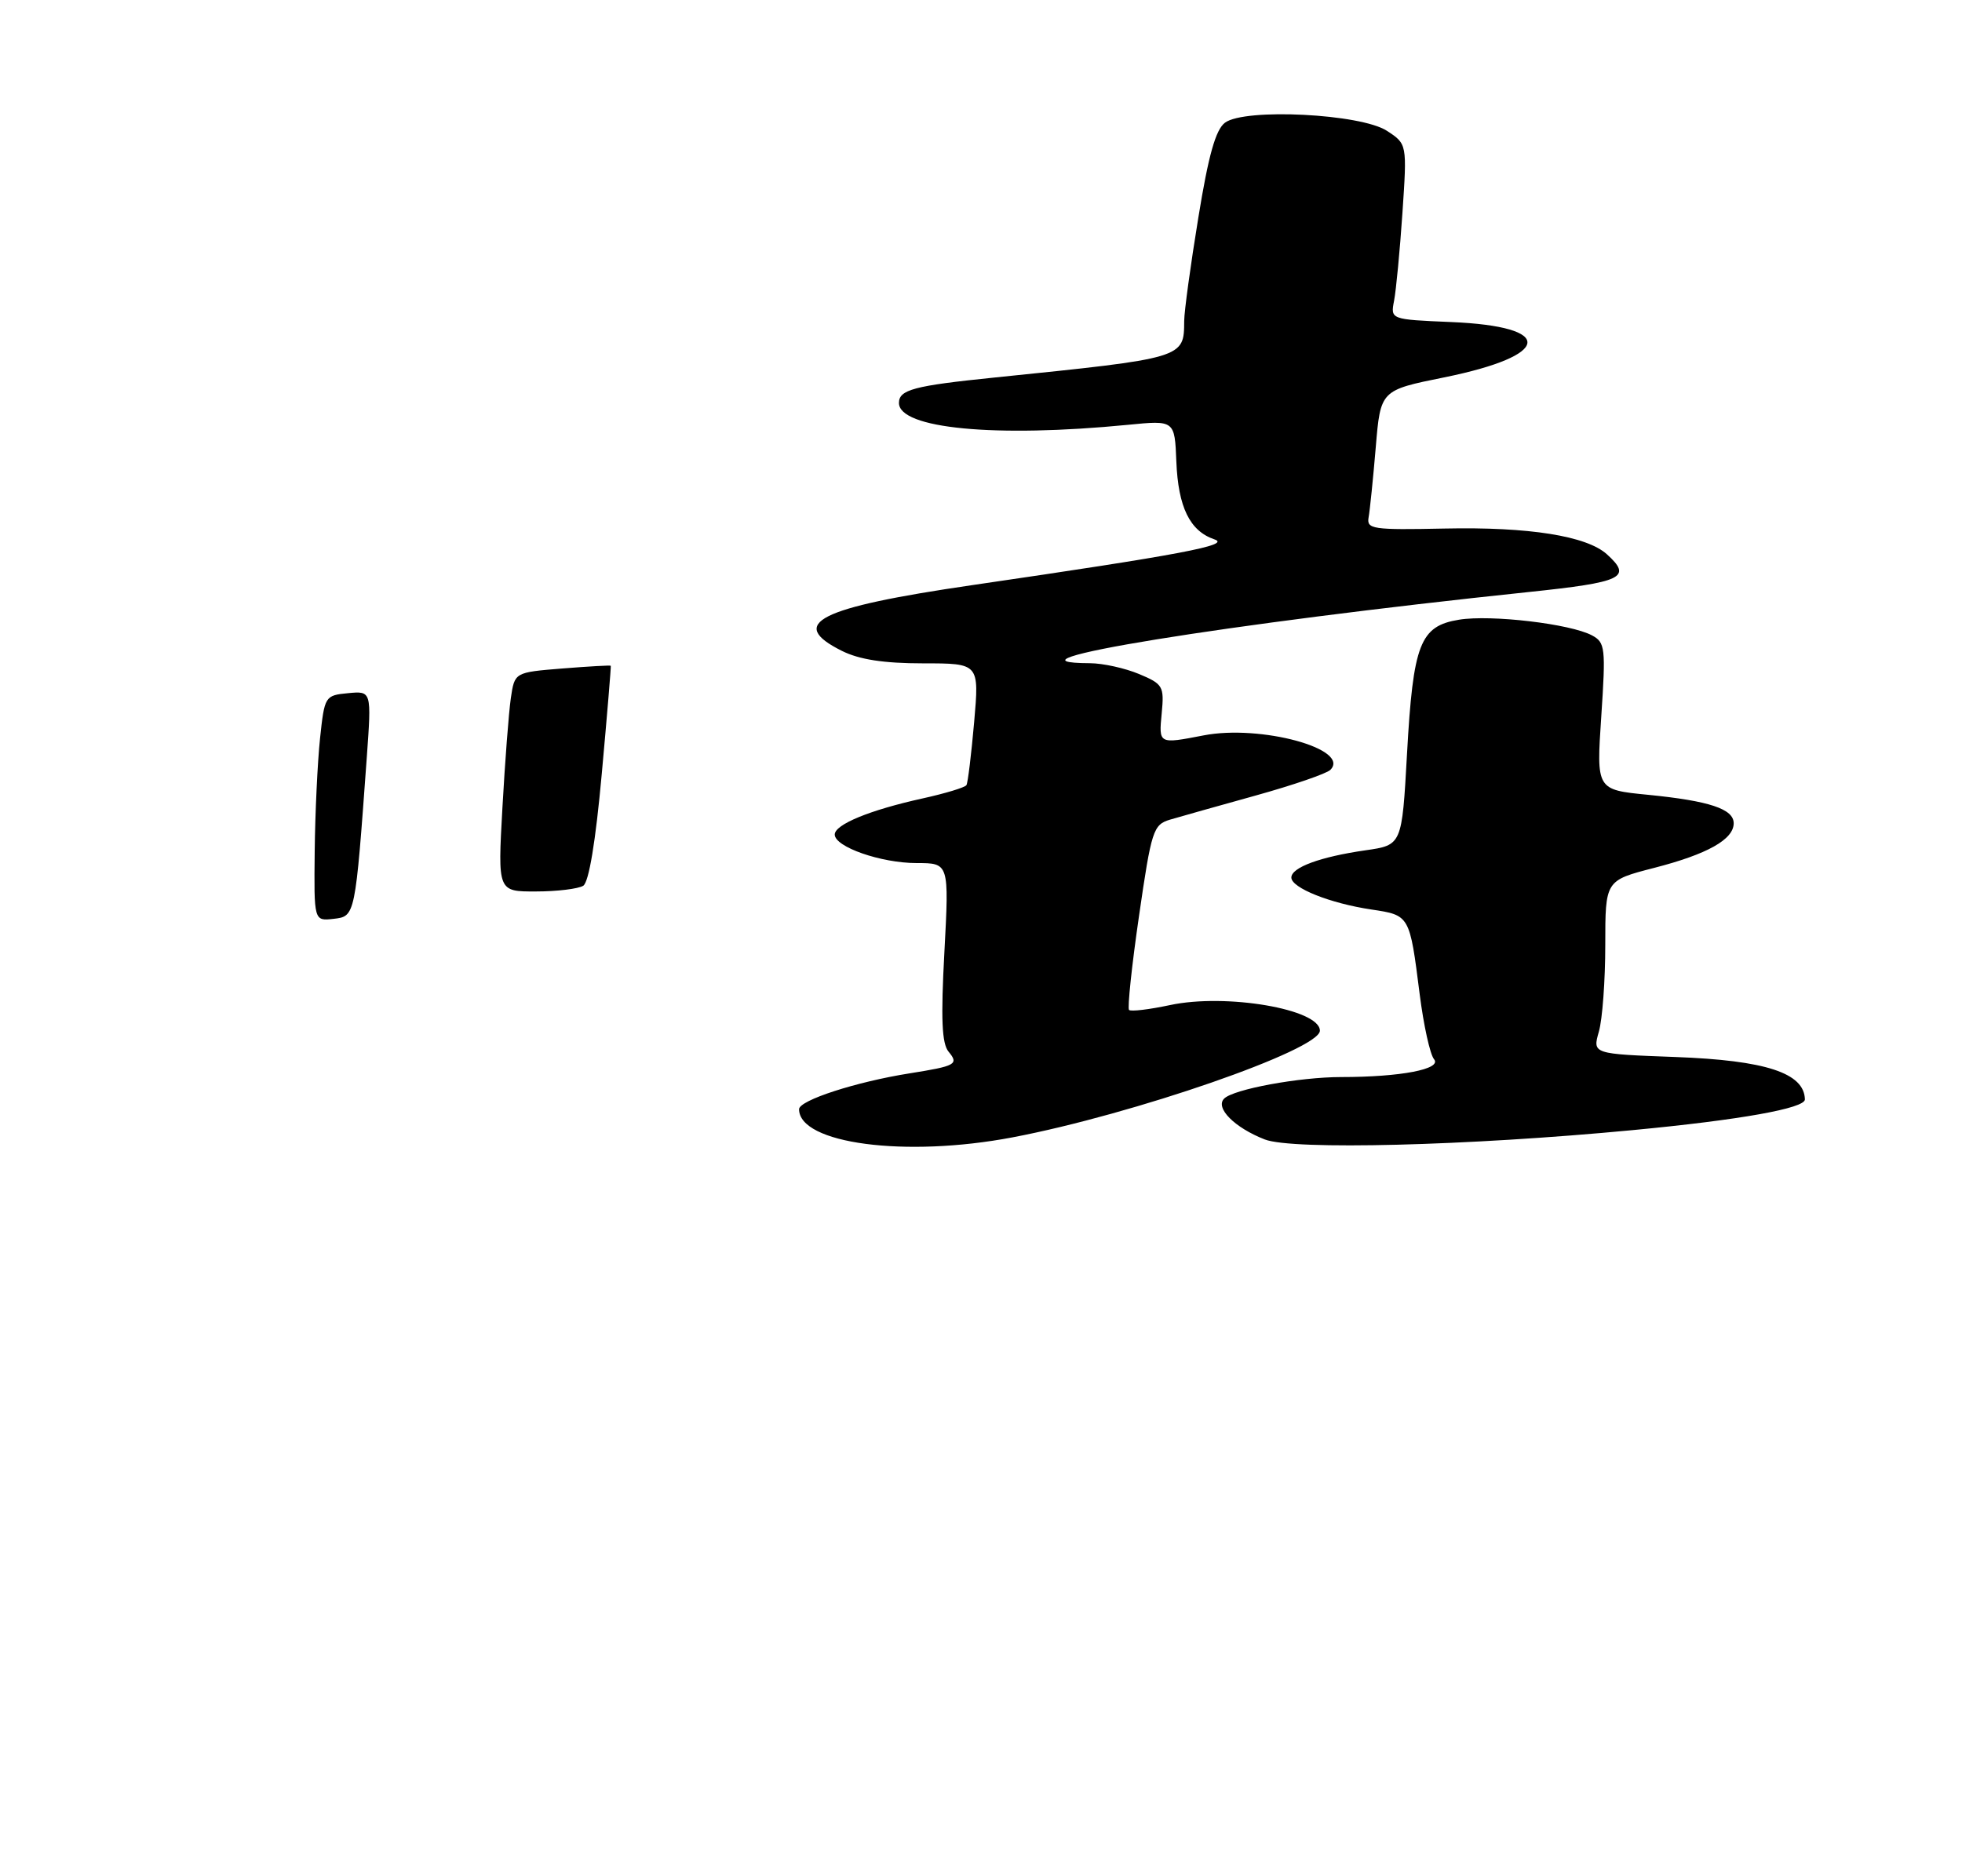 <?xml version="1.0" encoding="UTF-8" standalone="no"?>
<!DOCTYPE svg PUBLIC "-//W3C//DTD SVG 1.1//EN" "http://www.w3.org/Graphics/SVG/1.1/DTD/svg11.dtd" >
<svg xmlns="http://www.w3.org/2000/svg" xmlns:xlink="http://www.w3.org/1999/xlink" version="1.1" viewBox="0 0 275 263">
 <g >
 <path fill="currentColor"
d=" M 141.89 159.46 C 158.85 156.24 185.00 147.17 185.00 144.50 C 185.00 141.48 171.84 139.23 163.99 140.91 C 161.08 141.53 158.50 141.84 158.25 141.59 C 158.01 141.34 158.63 135.40 159.65 128.40 C 161.39 116.39 161.64 115.62 164.00 114.91 C 165.38 114.50 170.78 112.98 176.00 111.53 C 181.22 110.08 185.93 108.46 186.46 107.94 C 189.39 105.02 176.68 101.55 168.70 103.10 C 162.38 104.32 162.41 104.34 162.83 99.99 C 163.19 96.21 163.01 95.90 159.64 94.49 C 157.67 93.67 154.59 92.99 152.78 92.98 C 138.16 92.92 171.82 87.45 214.17 83.01 C 227.47 81.62 228.83 80.97 225.23 77.71 C 222.39 75.14 214.30 73.85 202.50 74.10 C 192.36 74.31 191.53 74.19 191.83 72.52 C 192.01 71.52 192.46 67.10 192.83 62.71 C 193.50 54.71 193.50 54.71 202.41 52.91 C 217.55 49.84 218.07 45.76 203.39 45.15 C 194.89 44.79 194.89 44.79 195.40 42.15 C 195.68 40.69 196.21 35.16 196.57 29.85 C 197.22 20.19 197.22 20.19 194.41 18.35 C 190.76 15.95 174.48 15.13 171.70 17.20 C 170.39 18.18 169.38 21.76 167.96 30.52 C 166.88 37.11 165.99 43.62 165.98 45.00 C 165.95 50.23 166.06 50.20 139.38 52.93 C 128.09 54.08 126.00 54.64 126.00 56.49 C 126.00 60.09 139.47 61.38 158.08 59.56 C 164.65 58.91 164.65 58.91 164.88 64.71 C 165.14 71.11 166.77 74.45 170.22 75.62 C 172.62 76.42 165.55 77.76 136.22 82.04 C 114.66 85.19 110.29 87.40 118.00 91.25 C 120.44 92.47 123.88 93.00 129.38 93.00 C 137.26 93.00 137.26 93.00 136.54 101.24 C 136.14 105.77 135.66 109.75 135.46 110.07 C 135.26 110.40 132.48 111.24 129.30 111.94 C 121.91 113.57 117.00 115.59 117.00 117.00 C 117.00 118.74 123.49 121.00 128.48 121.00 C 133.03 121.00 133.03 121.00 132.37 133.47 C 131.86 142.86 132.01 146.31 132.96 147.45 C 134.42 149.21 133.97 149.45 127.50 150.48 C 119.99 151.67 112.00 154.26 112.00 155.51 C 112.00 160.34 126.88 162.31 141.89 159.46 Z  M 228.84 158.44 C 243.91 157.01 253.02 155.38 252.98 154.13 C 252.89 150.43 247.49 148.66 234.85 148.19 C 223.21 147.76 223.21 147.76 224.10 144.64 C 224.60 142.92 225.00 137.45 225.00 132.48 C 225.00 123.44 225.00 123.44 231.83 121.68 C 239.31 119.76 243.00 117.69 243.00 115.42 C 243.00 113.41 239.58 112.28 231.00 111.43 C 223.75 110.72 223.75 110.72 224.44 100.43 C 225.08 90.81 224.99 90.07 223.14 89.08 C 220.12 87.46 208.99 86.15 204.51 86.88 C 199.03 87.77 198.07 90.24 197.21 105.71 C 196.50 118.48 196.50 118.48 191.39 119.21 C 185.06 120.12 181.00 121.61 181.00 123.03 C 181.00 124.48 186.44 126.65 192.22 127.51 C 197.60 128.32 197.58 128.27 198.99 139.41 C 199.54 143.74 200.44 147.83 201.00 148.50 C 202.15 149.88 196.32 151.00 188.00 151.00 C 182.12 151.00 172.90 152.70 171.58 154.02 C 170.28 155.32 173.04 158.10 177.28 159.75 C 181.19 161.26 205.77 160.64 228.84 158.44 Z  M 44.11 119.32 C 44.17 113.92 44.51 106.80 44.86 103.50 C 45.49 97.60 45.55 97.49 48.79 97.18 C 52.08 96.87 52.08 96.87 51.41 106.18 C 49.79 128.52 49.80 128.47 46.75 128.82 C 44.00 129.13 44.00 129.13 44.11 119.32 Z  M 70.42 113.25 C 70.78 106.79 71.31 99.87 71.60 97.88 C 72.13 94.26 72.13 94.26 78.82 93.72 C 82.49 93.43 85.55 93.25 85.61 93.34 C 85.66 93.43 85.10 100.22 84.35 108.44 C 83.49 117.97 82.54 123.67 81.75 124.18 C 81.06 124.61 78.08 124.98 75.13 124.98 C 69.76 125.00 69.76 125.00 70.42 113.25 Z "/>
</g>
</svg>